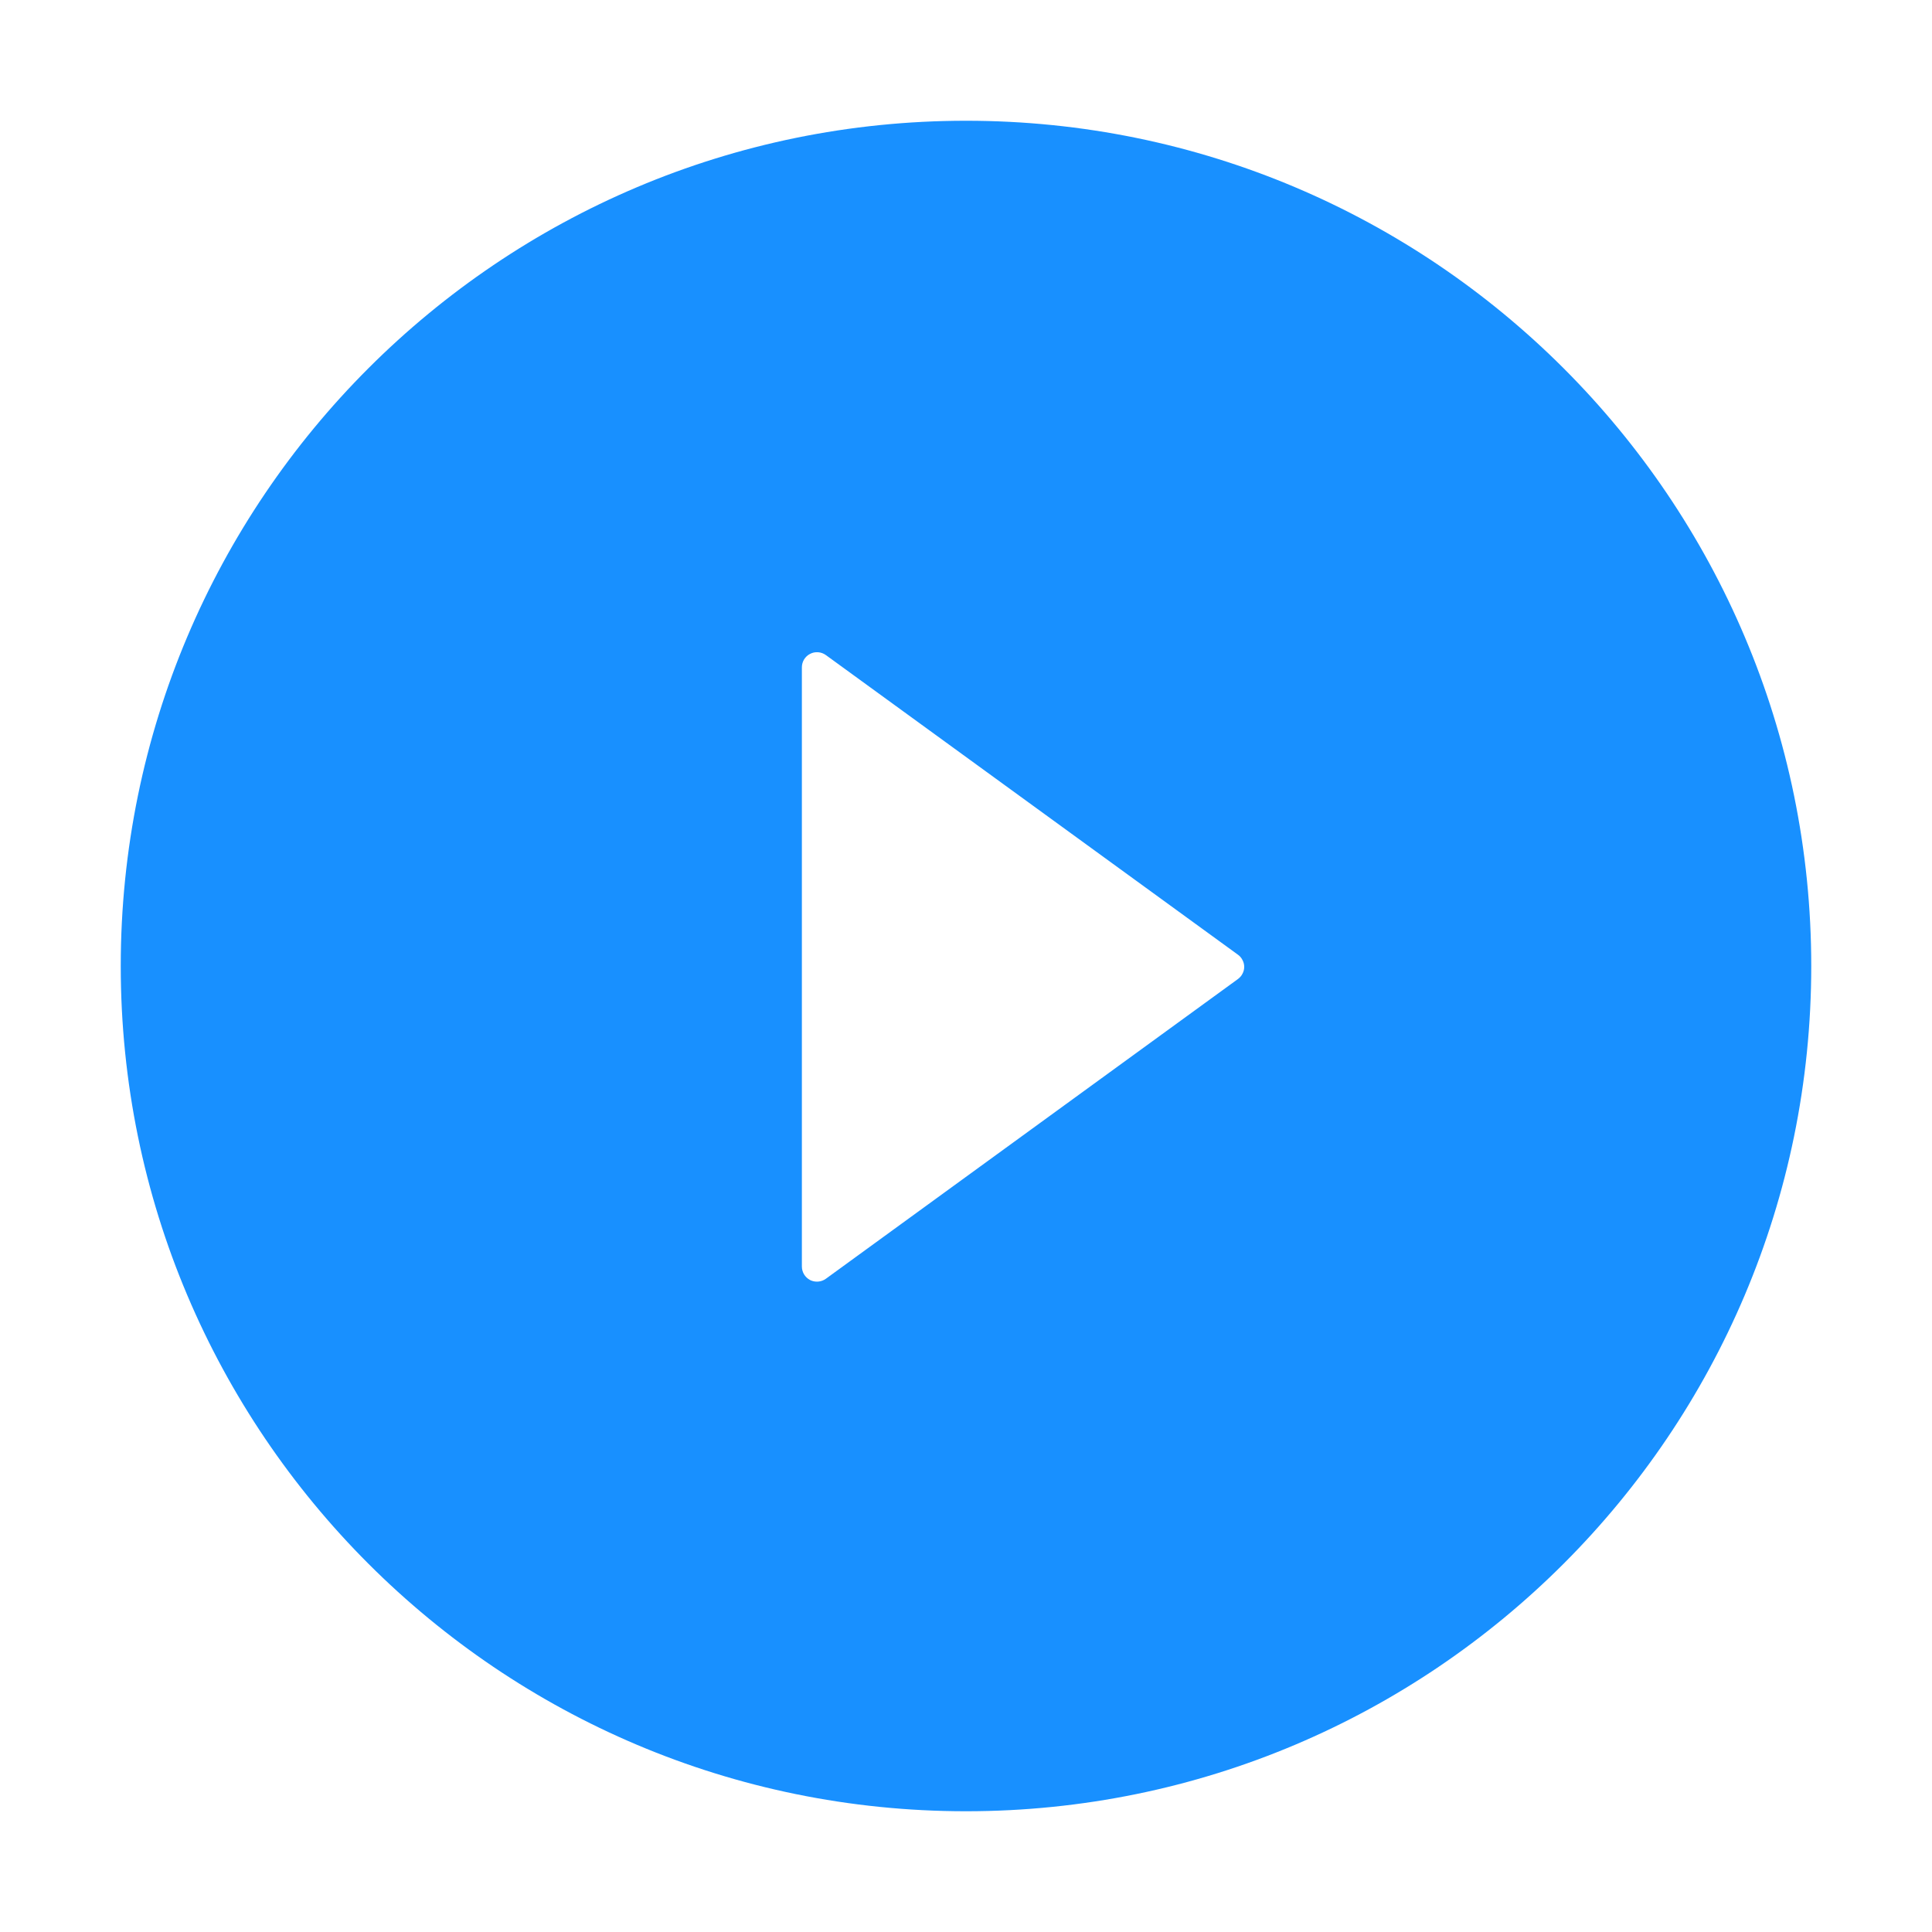 <svg xmlns="http://www.w3.org/2000/svg" fill="none" viewBox="0 0 20 20" class="design-iconfont">
  <path d="M10 1.25C5.168 1.25 1.25 5.168 1.25 10C1.25 14.832 5.168 18.75 10 18.75C14.832 18.75 18.75 14.832 18.75 10C18.75 5.168 14.832 1.25 10 1.25ZM12.815 10.135L8.549 13.238C8.525 13.255 8.498 13.265 8.469 13.267C8.44 13.269 8.412 13.264 8.386 13.251C8.36 13.237 8.339 13.217 8.324 13.193C8.309 13.168 8.301 13.14 8.301 13.111V6.908C8.301 6.879 8.309 6.851 8.324 6.826C8.339 6.802 8.36 6.782 8.386 6.769C8.412 6.755 8.44 6.75 8.469 6.752C8.498 6.754 8.525 6.764 8.549 6.781L12.815 9.883C12.835 9.897 12.851 9.916 12.862 9.938C12.874 9.96 12.88 9.984 12.88 10.009C12.88 10.034 12.874 10.058 12.862 10.08C12.851 10.102 12.835 10.12 12.815 10.135V10.135Z" fill="#1890FF"/>
</svg>

